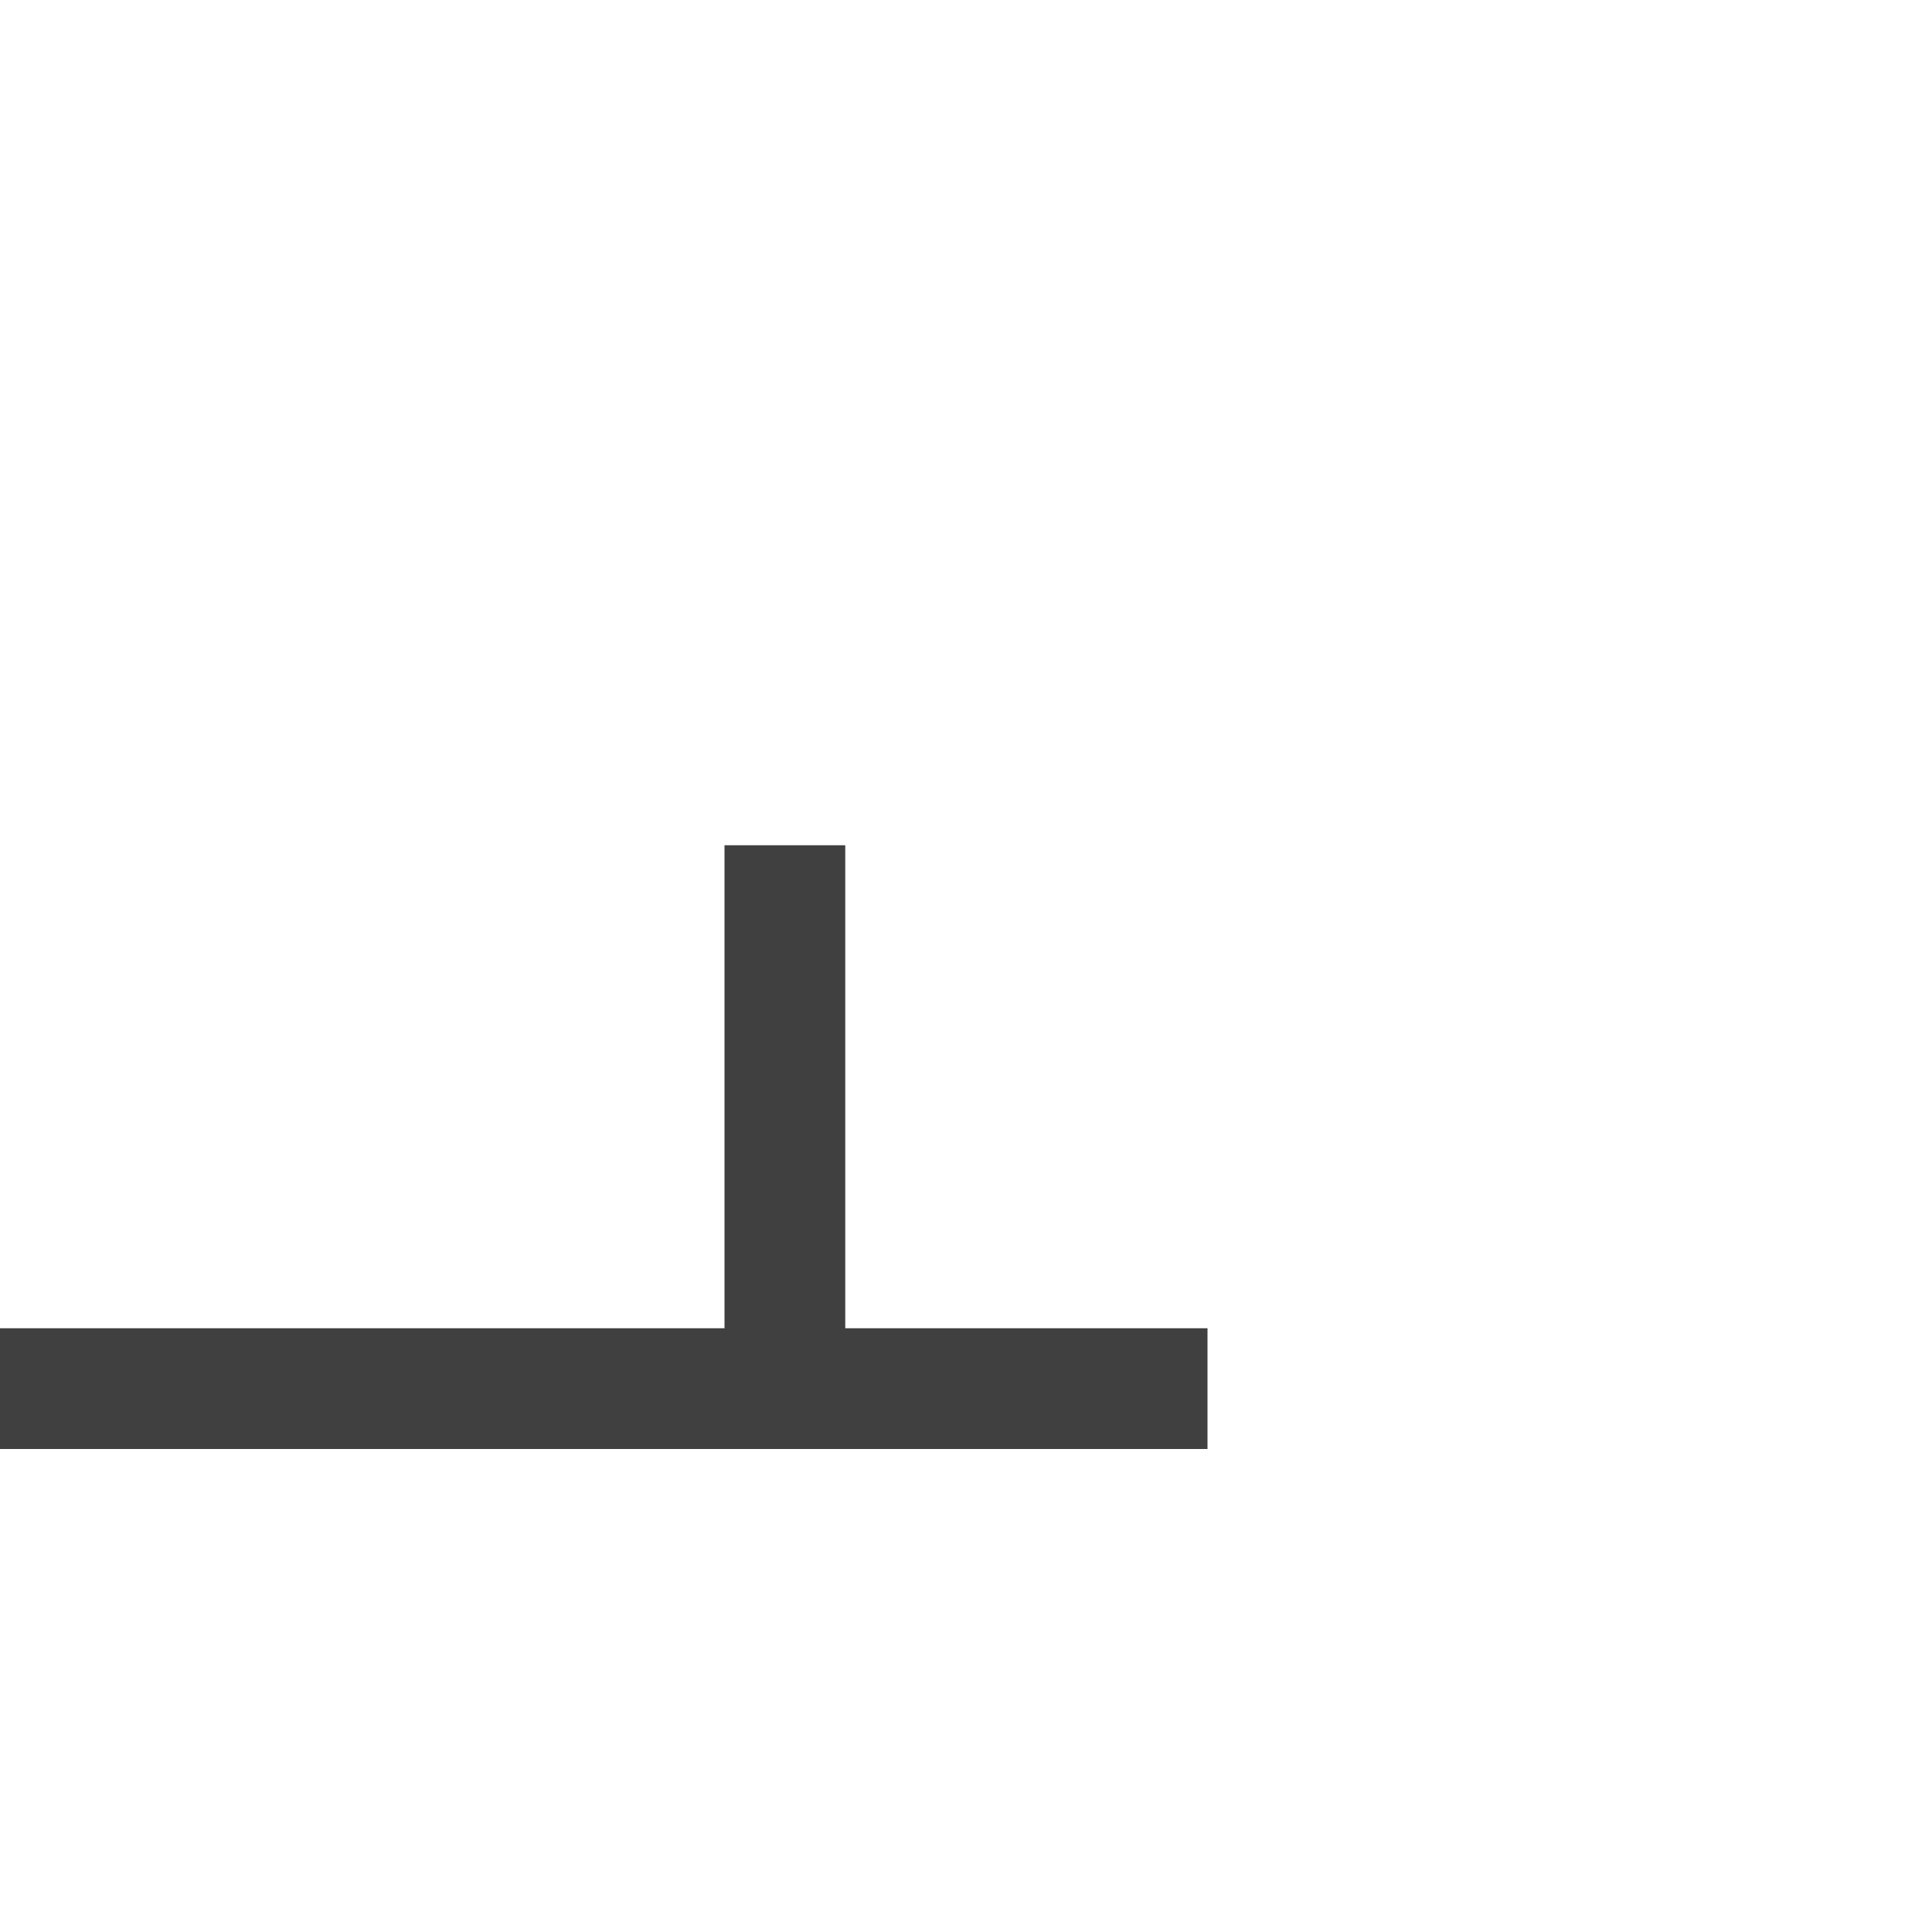 <?xml version="1.0" encoding="UTF-8" standalone="no"?>
<!-- Created with Inkscape (http://www.inkscape.org/) -->

<svg xmlns:dc="http://purl.org/dc/elements/1.1/" xmlns:cc="http://creativecommons.org/ns#" xmlns:rdf="http://www.w3.org/1999/02/22-rdf-syntax-ns#" xmlns:svg="http://www.w3.org/2000/svg" xmlns="http://www.w3.org/2000/svg" xmlns:sodipodi="http://sodipodi.sourceforge.net/DTD/sodipodi-0.dtd" xmlns:inkscape="http://www.inkscape.org/namespaces/inkscape" width="16" height="16" viewBox="0 0 16 16" version="1.1" id="svg8" inkscape:version="0.92.4 (5da689c313, 2019-01-14)" sodipodi:docname="earth_bank.svg">
  <defs id="defs2" />
  <sodipodi:namedview id="base" pagecolor="#ffffff" bordercolor="#666666" borderopacity="1.0" inkscape:pageopacity="0.0" inkscape:pageshadow="2" inkscape:zoom="45.254834" inkscape:cx="7.0527016" inkscape:cy="4.7978477" inkscape:document-units="px" inkscape:current-layer="svg8" showgrid="true" units="px" inkscape:window-width="1881" inkscape:window-height="1061" inkscape:window-x="0" inkscape:window-y="0" inkscape:window-maximized="1" scale-x="1" inkscape:pagecheckerboard="true">
    <inkscape:grid type="xygrid" id="grid5758" units="px" spacingx="1" spacingy="1" />
  </sodipodi:namedview>
  <rect style="opacity:0.57;fill:none;fill-opacity:1;fill-rule:nonzero;stroke:none;stroke-width:0.5;stroke-linecap:round;stroke-linejoin:round;stroke-miterlimit:4;stroke-dasharray:none;stroke-opacity:1;paint-order:normal" id="rect3600" width="10" height="10" x="0" y="7" />
  <path inkscape:connector-curvature="0" id="path5748" d="M 6.5,12 V 7" style="fill:none;fill-rule:evenodd;stroke:#404040;stroke-width:1;stroke-linecap:butt;stroke-linejoin:miter;stroke-miterlimit:4;stroke-dasharray:none;stroke-opacity:1" />
  <path style="fill:none;fill-rule:evenodd;stroke:#404040;stroke-width:1;stroke-linecap:butt;stroke-linejoin:miter;stroke-miterlimit:4;stroke-dasharray:none;stroke-opacity:1" d="M 10,11.5 H 0" id="path5756" inkscape:connector-curvature="0" />
</svg>
